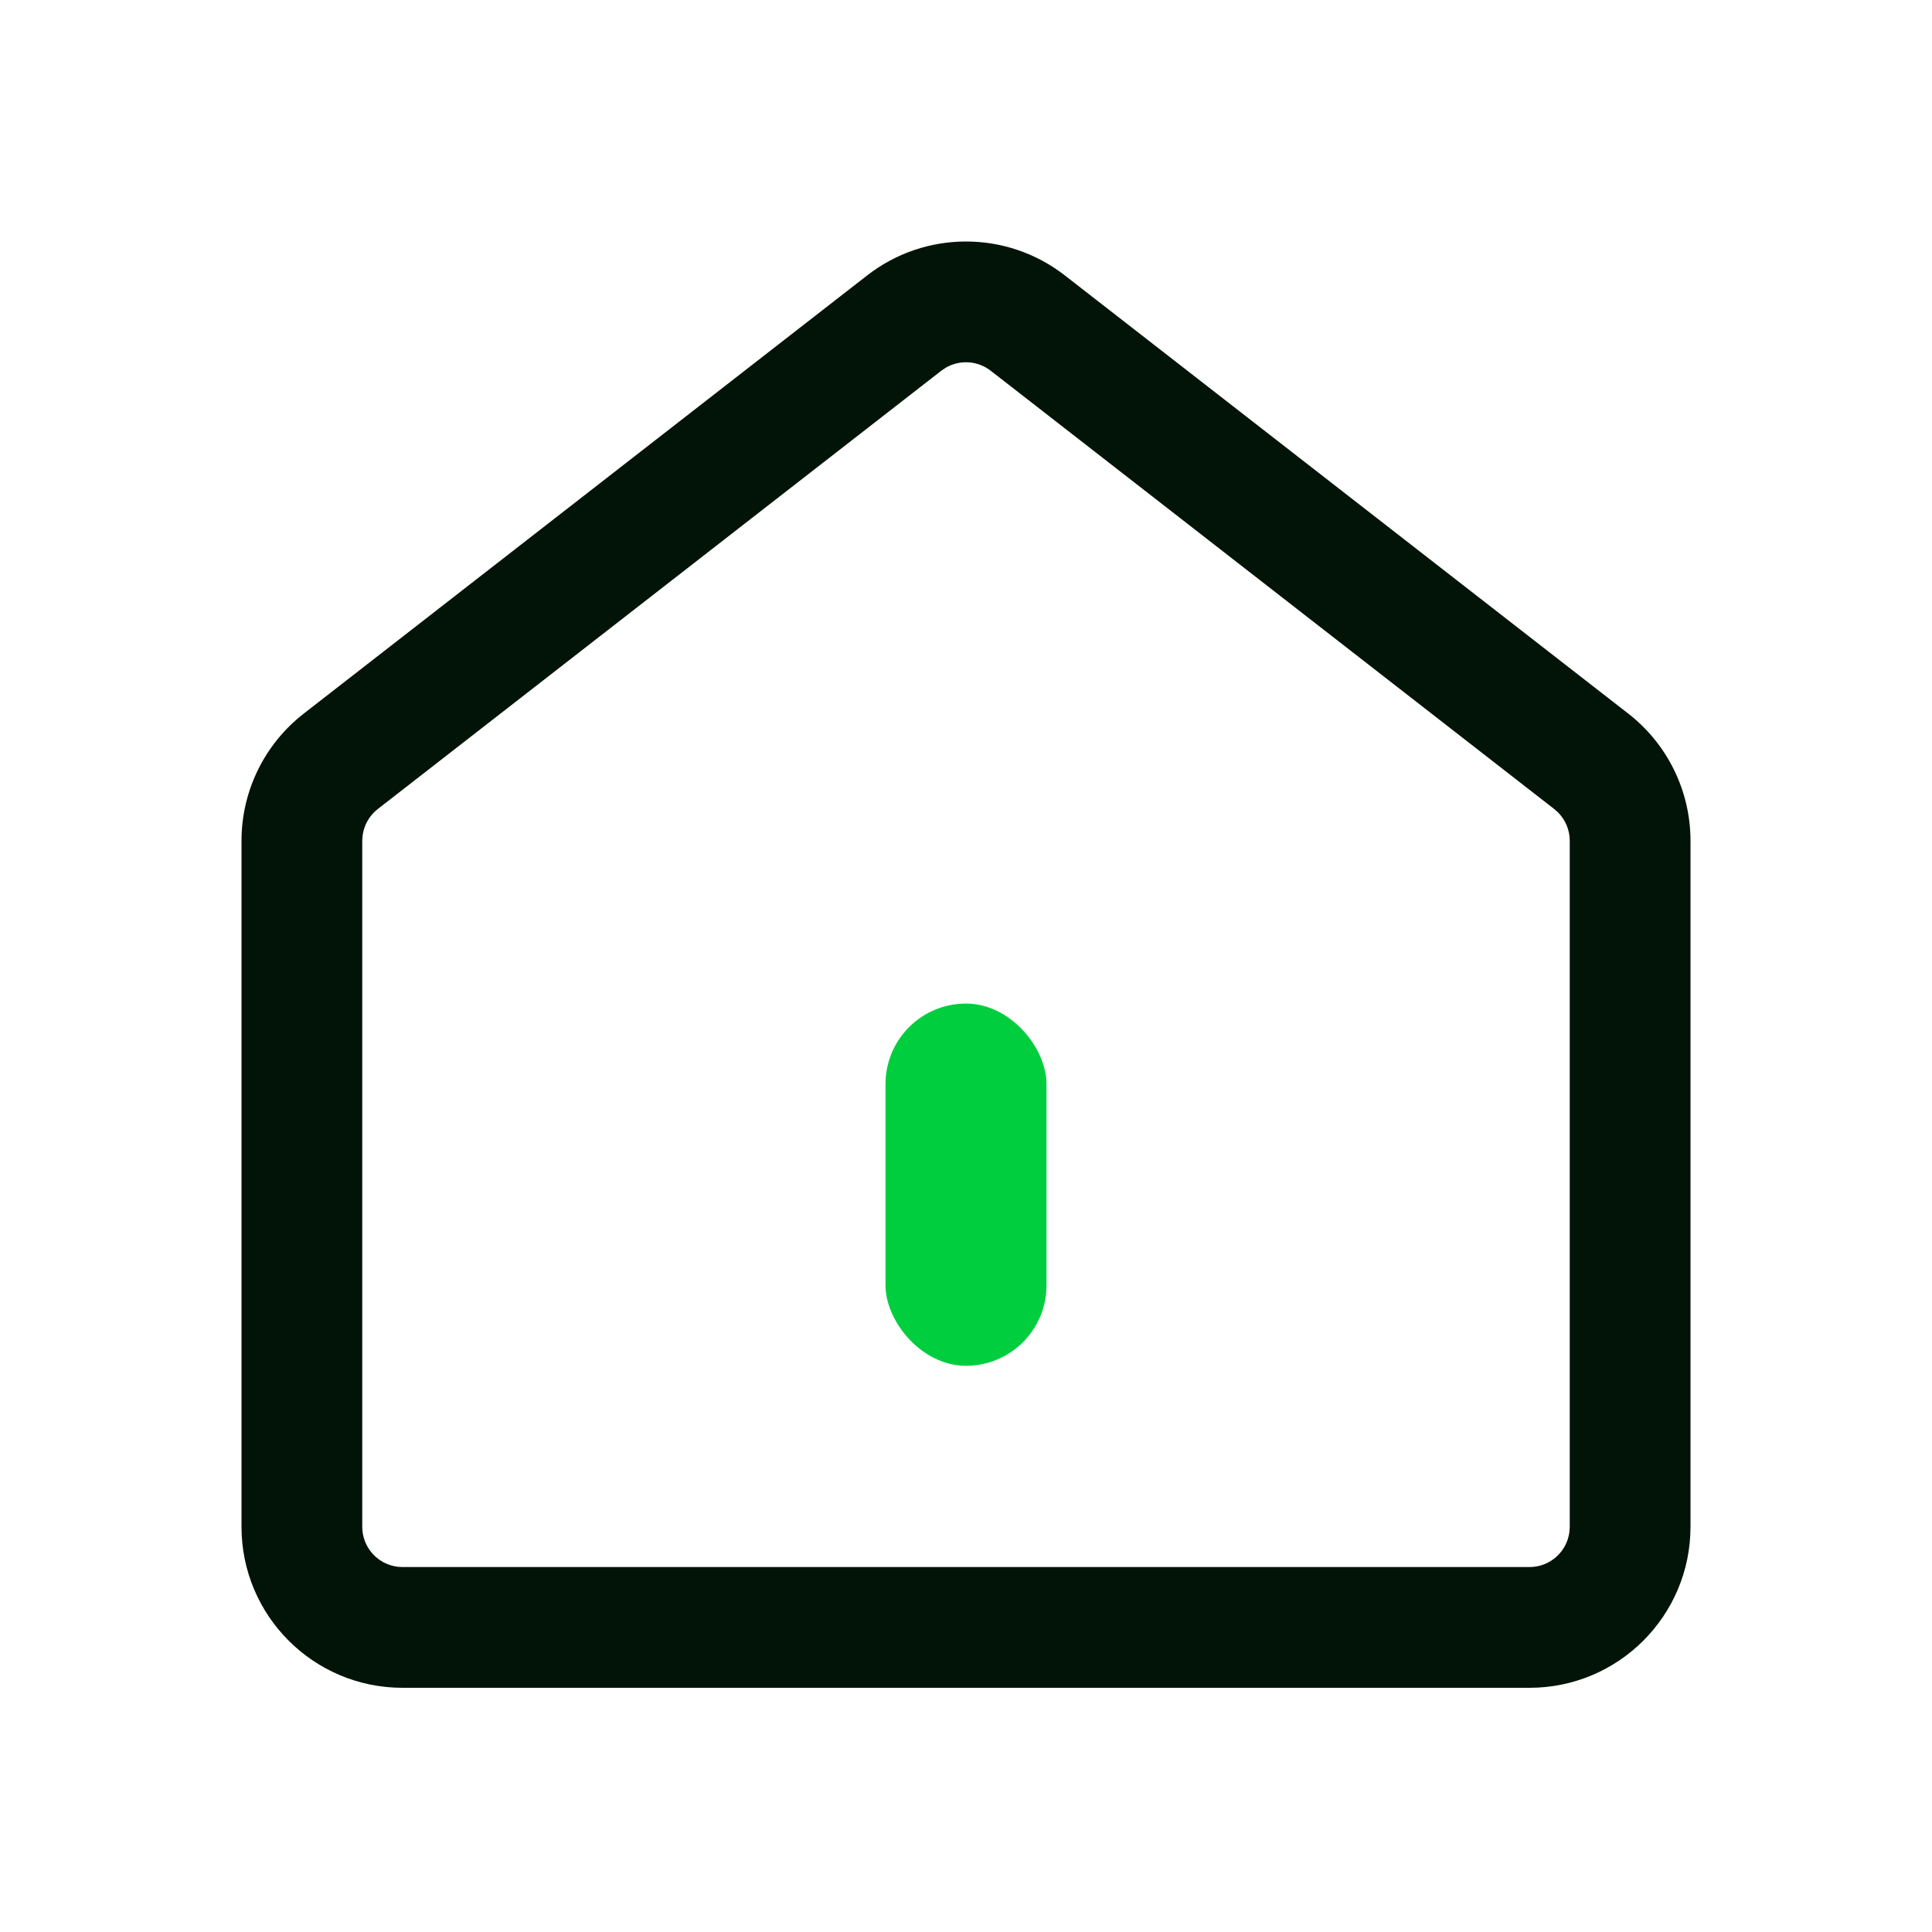 <?xml version="1.0" encoding="UTF-8"?>
<svg width="48px" height="48px" viewBox="0 0 48 48" version="1.1" xmlns="http://www.w3.org/2000/svg" xmlns:xlink="http://www.w3.org/1999/xlink">
    <title>首页</title>
    <g id="页面-1" stroke="none" stroke-width="1" fill="none" fill-rule="evenodd">
        <g id="首页" transform="translate(-51, -2151)">
            <g id="首页" transform="translate(51, 2151)">
                <rect id="矩形" x="0" y="0" width="48" height="48"></rect>
                <g id="编组-14" transform="translate(6, 6)">
                    <rect id="矩形" fill="#00CE3F" x="16" y="18.933" width="4" height="9" rx="2"></rect>
                    <path d="M20.456,0.843 L34.456,11.731 C35.43,12.489 36,13.655 36,14.889 L36,31.933 C36,34.142 34.209,35.933 32,35.933 L4,35.933 C1.791,35.933 0,34.142 0,31.933 L0,14.889 C0,13.655 0.57,12.489 1.544,11.731 L15.544,0.843 C16.989,-0.281 19.011,-0.281 20.456,0.843 Z M18.614,3.211 C18.289,2.958 17.847,2.933 17.498,3.135 L17.386,3.211 L3.386,14.1 C3.177,14.262 3.043,14.499 3.009,14.758 L3,14.889 L3,31.933 C3,32.445 3.386,32.868 3.883,32.926 L4,32.933 L32,32.933 C32.513,32.933 32.936,32.547 32.993,32.049 L33,31.933 L33,14.889 C33,14.624 32.895,14.373 32.712,14.187 L32.614,14.1 L18.614,3.211 Z" id="矩形" fill="#021408" fill-rule="nonzero"></path>
                </g>
            </g>
        </g>
    </g>
</svg>